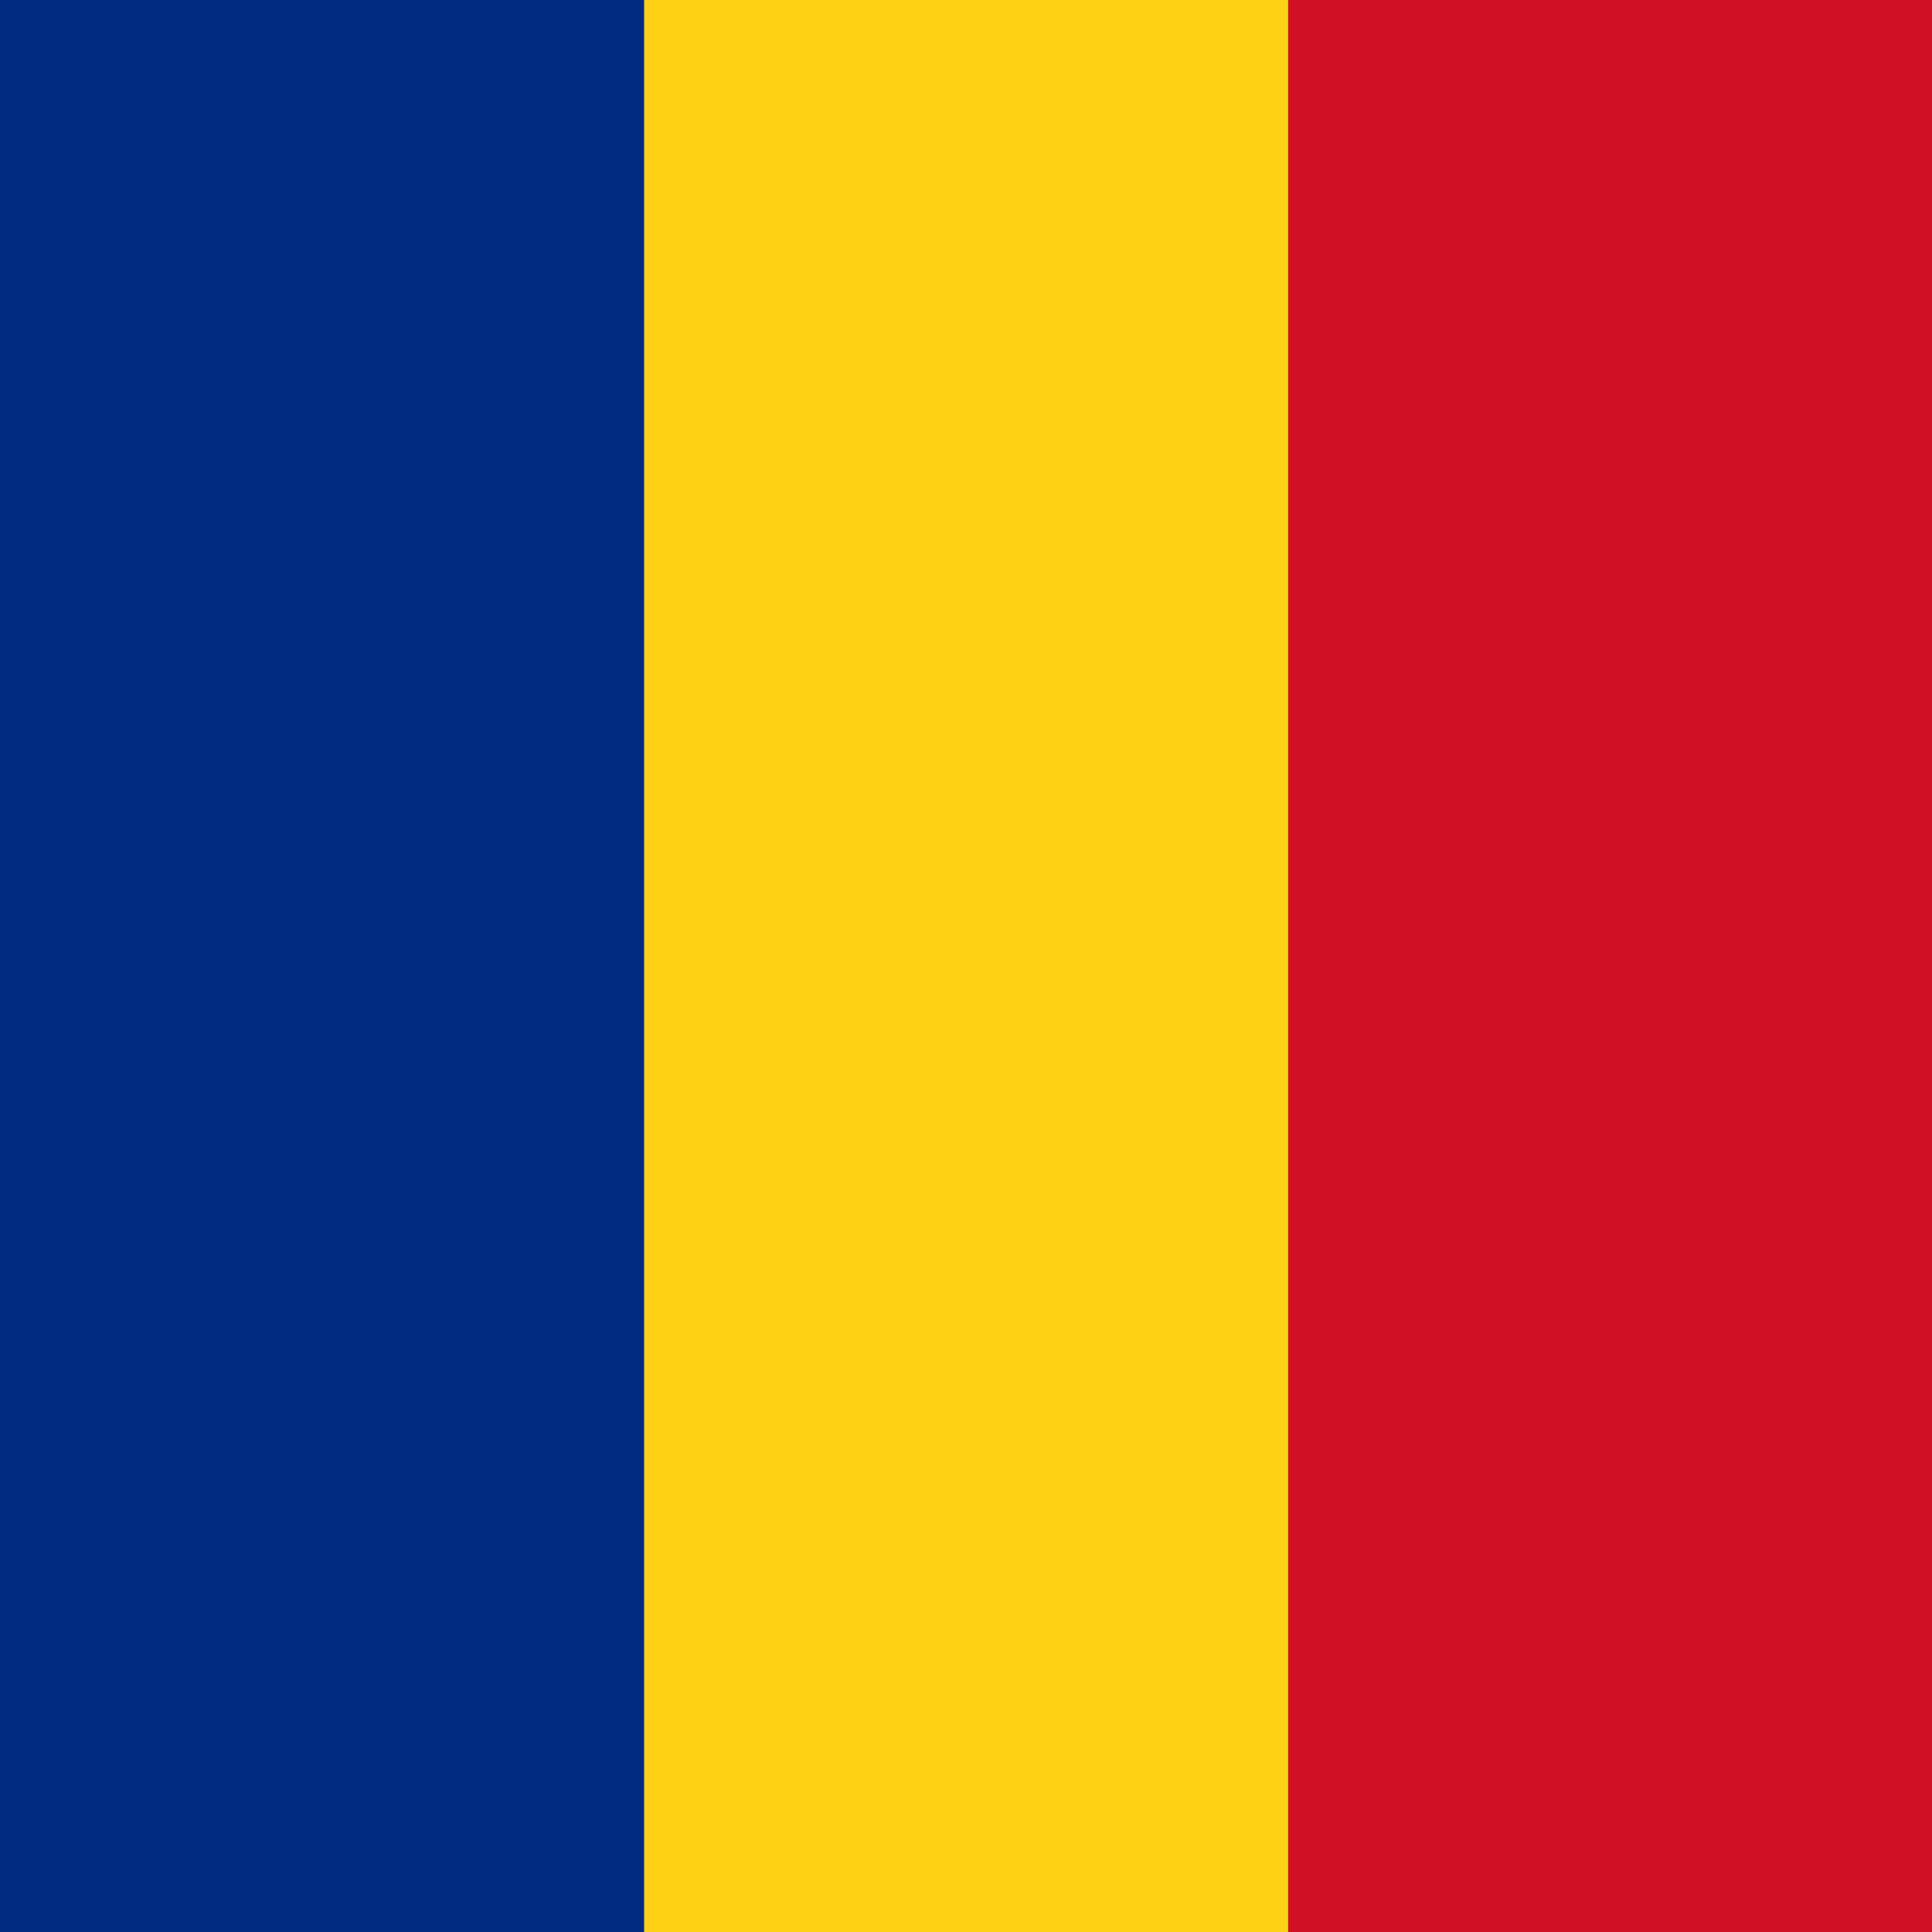 <?xml version="1.0" encoding="UTF-8" standalone="no"?>
<!-- Created with Inkscape (http://www.inkscape.org/) -->

<svg
   width="96"
   height="96"
   viewBox="0 0 96 96"
   version="1.1"
   id="svg5"
   inkscape:version="1.2.2 (732a01da63, 2022-12-09)"
   sodipodi:docname="ro.svg"
   xml:space="preserve"
   xmlns:inkscape="http://www.inkscape.org/namespaces/inkscape"
   xmlns:sodipodi="http://sodipodi.sourceforge.net/DTD/sodipodi-0.dtd"
   xmlns="http://www.w3.org/2000/svg"
   xmlns:svg="http://www.w3.org/2000/svg"><sodipodi:namedview
     id="namedview7"
     pagecolor="#505050"
     bordercolor="#eeeeee"
     borderopacity="1"
     inkscape:showpageshadow="0"
     inkscape:pageopacity="0"
     inkscape:pagecheckerboard="0"
     inkscape:deskcolor="#505050"
     inkscape:document-units="px"
     showgrid="true"
     inkscape:zoom="3.5705387"
     inkscape:cx="-18.764675"
     inkscape:cy="34.168514"
     inkscape:window-width="2560"
     inkscape:window-height="1377"
     inkscape:window-x="1912"
     inkscape:window-y="-8"
     inkscape:window-maximized="1"
     inkscape:current-layer="layer1"><inkscape:grid
       type="xygrid"
       id="grid2501"
       empspacing="16" /></sodipodi:namedview><defs
     id="defs2" /><g
     inkscape:label="ro"
     inkscape:groupmode="layer"
     id="layer1"
     transform="scale(3.78)"><rect
       style="fill:#fcd116;fill-opacity:1;stroke:none;stroke-width:0.265;stroke-linecap:round;stroke-dasharray:none"
       id="rect5982"
       width="25.4"
       height="25.4"
       x="0"
       y="0"
       inkscape:label="yellow" /><rect
       style="fill:#002b7f;fill-opacity:1;stroke:none;stroke-width:0.265;stroke-linecap:round;stroke-dasharray:none"
       id="rect8946"
       width="8.467"
       height="25.4"
       x="0"
       y="0"
       inkscape:label="blue" /><rect
       style="fill:#ce1126;fill-opacity:1;stroke:none;stroke-width:0.265;stroke-linecap:round;stroke-dasharray:none"
       id="rect10452"
       width="8.467"
       height="25.4"
       x="16.933"
       y="0"
       inkscape:label="red" /></g></svg>
